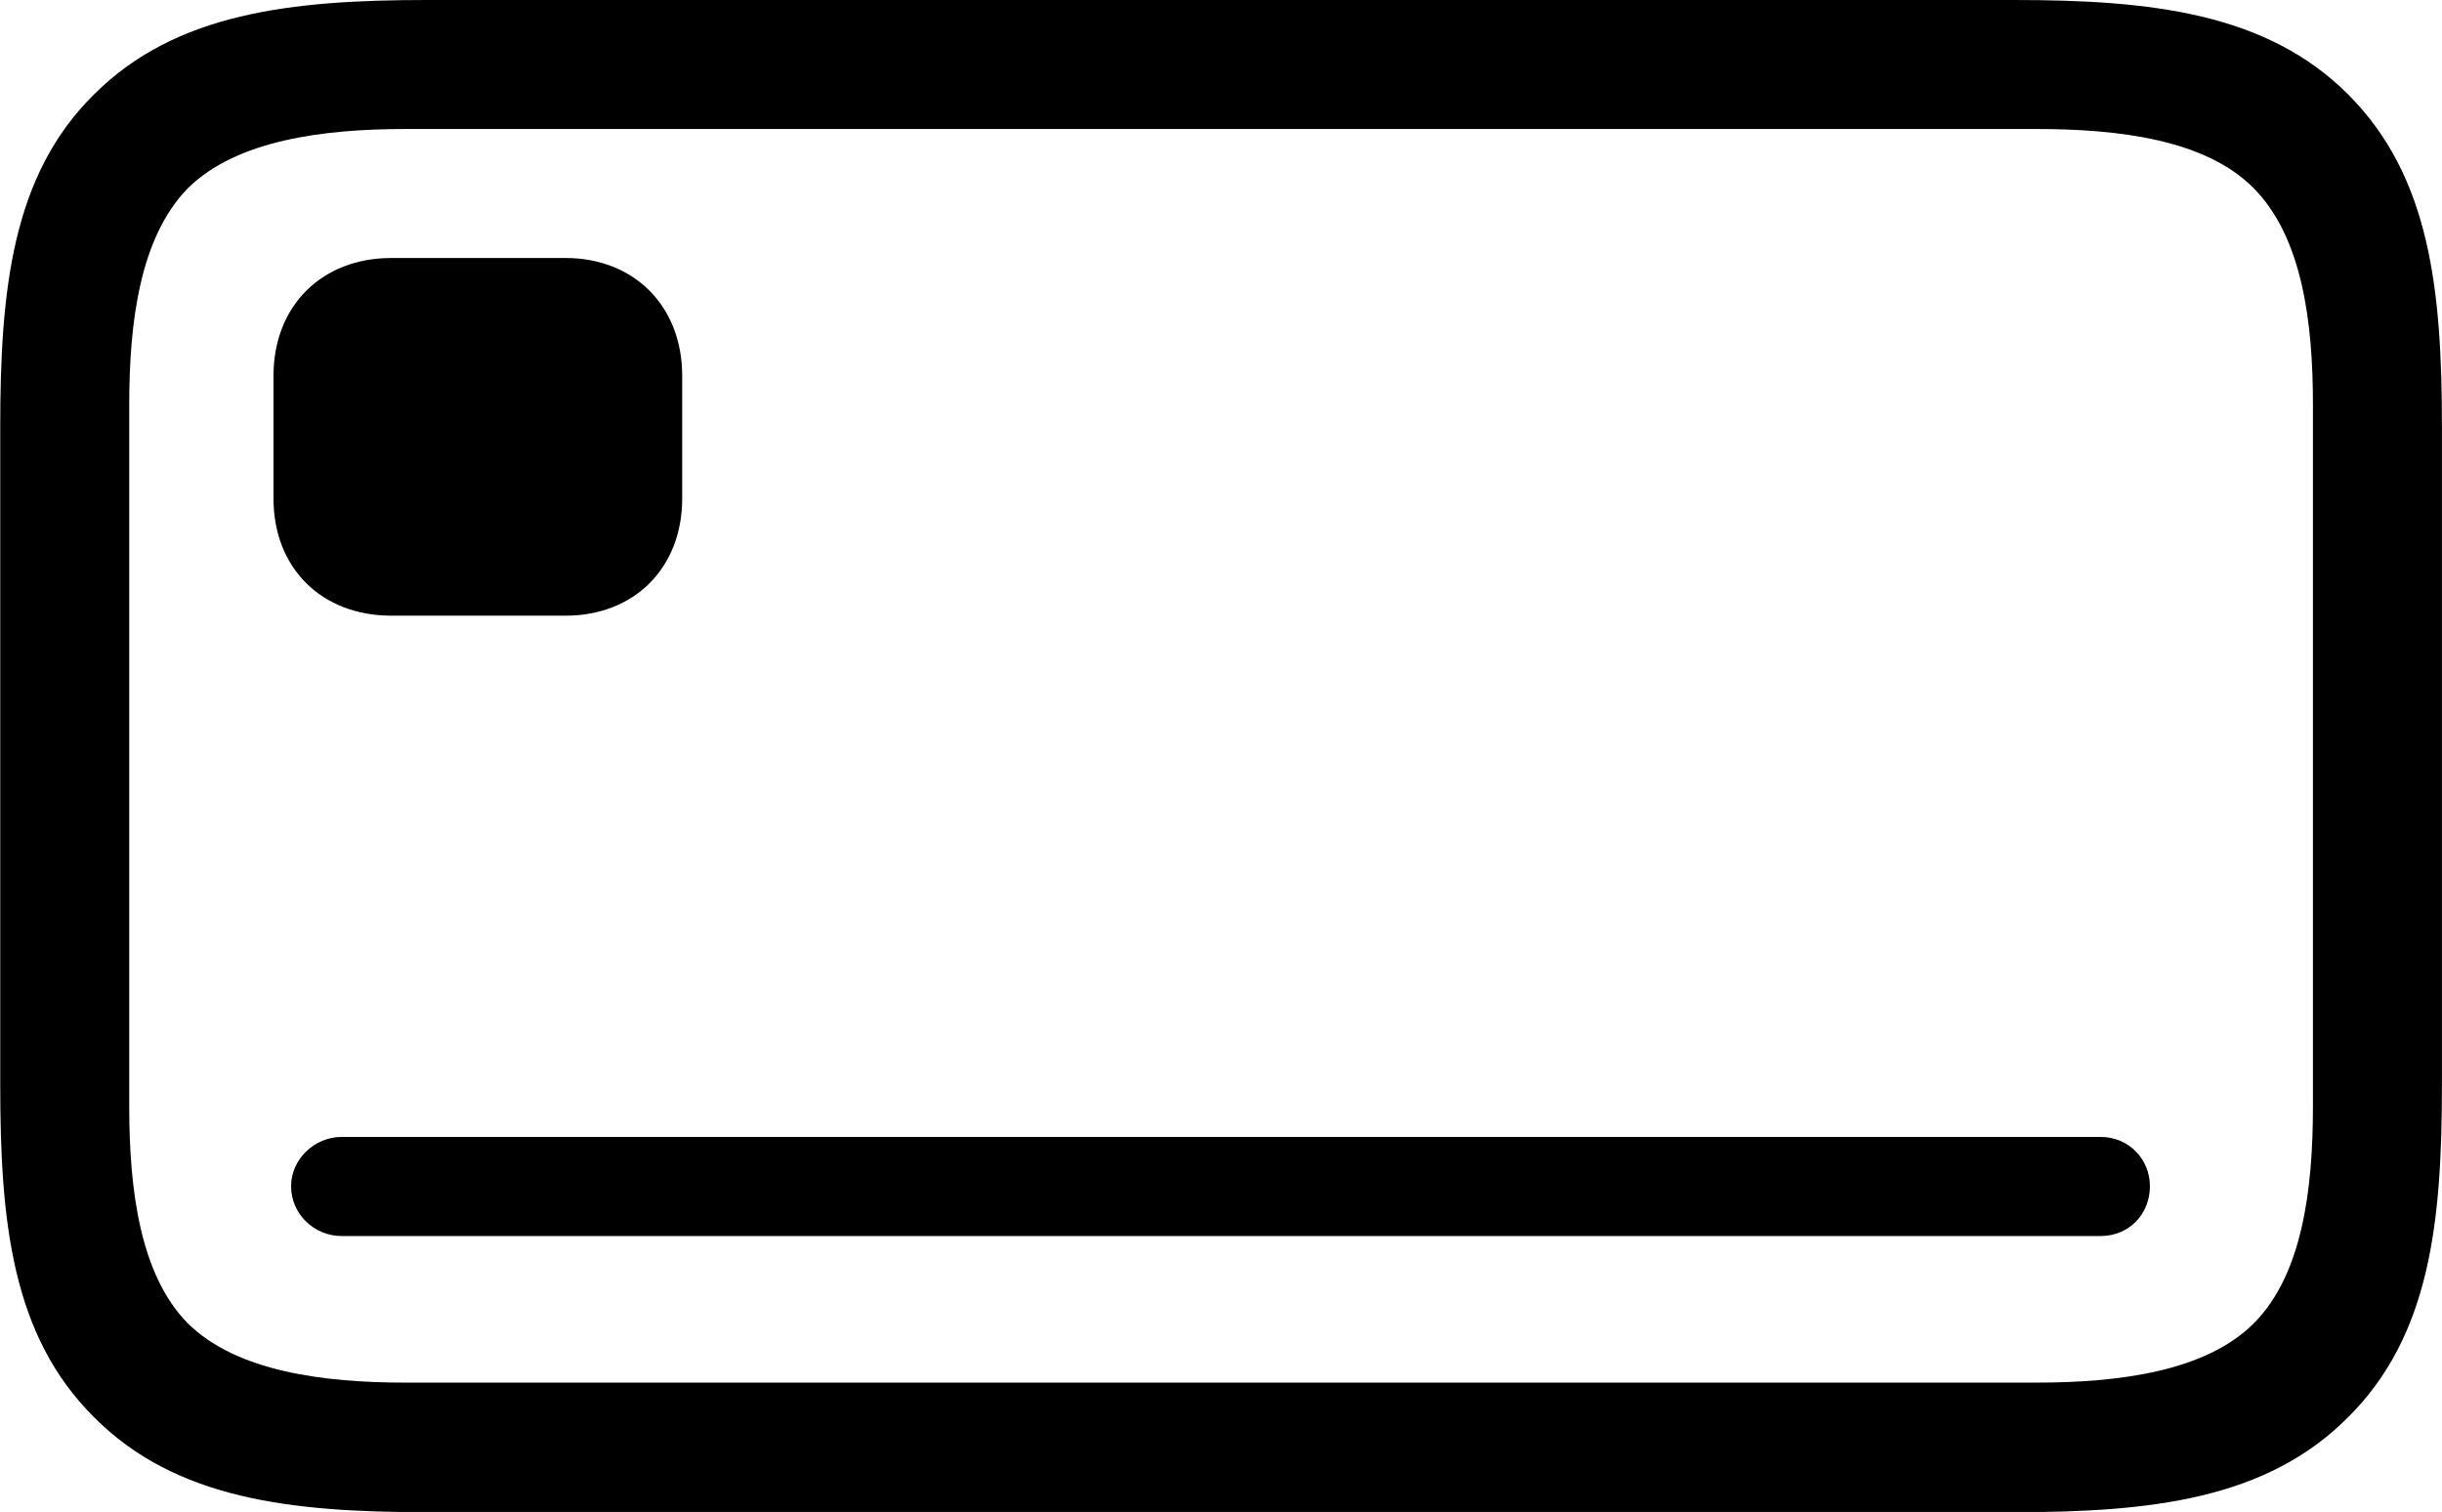 <svg viewBox="0 0 41.645 25.785" xmlns="http://www.w3.org/2000/svg"><path d="M7.284 25.79H34.344C36.684 25.79 38.654 25.57 40.044 24.17C41.444 22.78 41.644 20.84 41.644 18.5V7.29C41.644 4.95 41.444 3.01 40.044 1.61C38.654 0.22 36.684 0 34.344 0H7.284C4.964 0 2.994 0.22 1.604 1.61C0.204 2.99 0.004 4.95 0.004 7.29V18.5C0.004 20.84 0.204 22.78 1.604 24.17C2.994 25.57 4.964 25.79 7.284 25.79ZM6.914 23.58C5.514 23.58 4.034 23.39 3.204 22.57C2.384 21.74 2.204 20.28 2.204 18.87V6.9C2.204 5.5 2.384 4.05 3.204 3.21C4.034 2.39 5.514 2.2 6.914 2.2H34.724C36.134 2.2 37.614 2.38 38.434 3.21C39.264 4.05 39.444 5.5 39.444 6.9V18.87C39.444 20.28 39.264 21.74 38.434 22.57C37.614 23.39 36.134 23.58 34.724 23.58ZM6.674 10.5H9.644C10.814 10.5 11.634 9.69 11.634 8.5V6.41C11.634 5.22 10.814 4.4 9.644 4.4H6.674C5.484 4.4 4.664 5.22 4.664 6.41V8.5C4.664 9.69 5.484 10.5 6.674 10.5ZM5.824 21.08H35.824C36.304 21.08 36.664 20.71 36.664 20.23C36.664 19.77 36.304 19.39 35.824 19.39H5.824C5.364 19.39 4.964 19.77 4.964 20.23C4.964 20.71 5.364 21.08 5.824 21.08Z" /></svg>